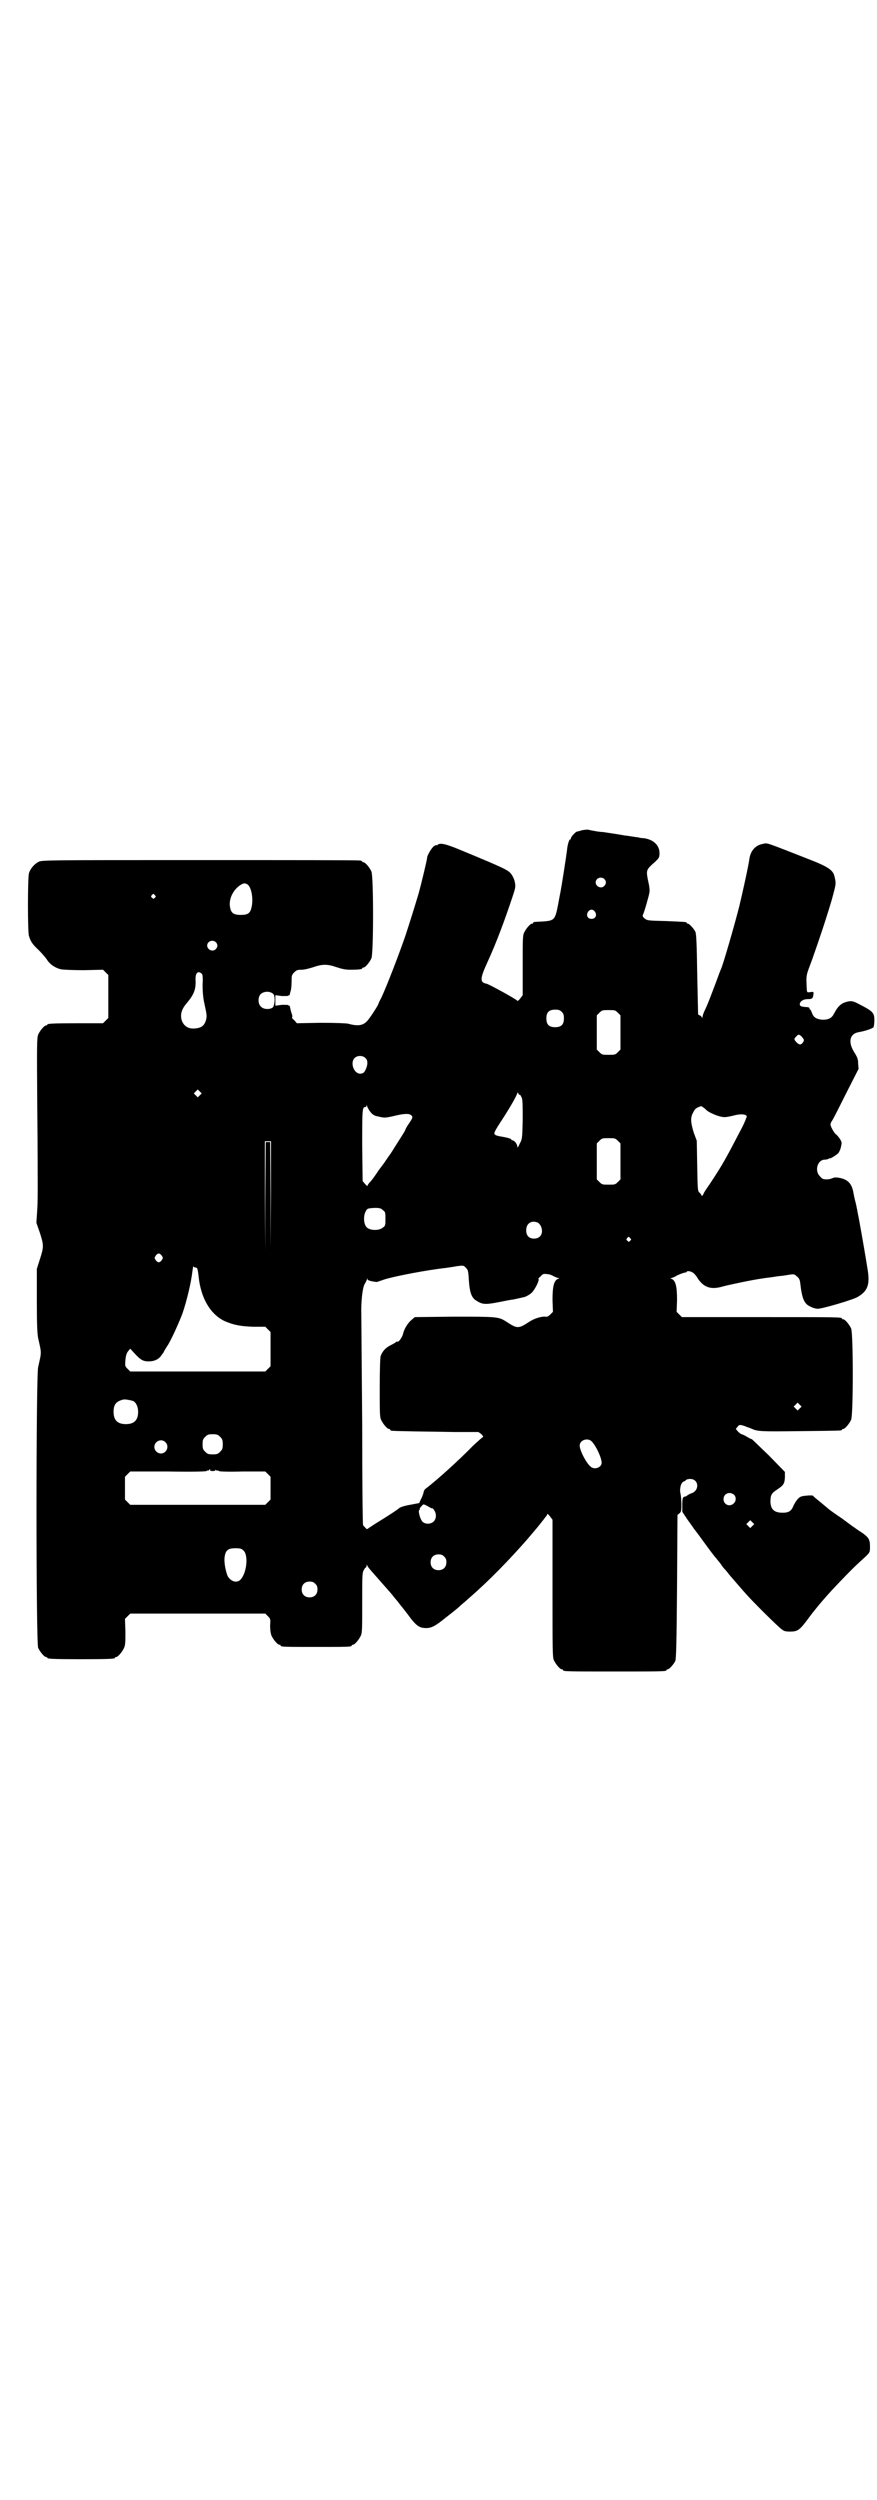 <?xml version="1.0" standalone="no"?>
<!DOCTYPE svg PUBLIC "-//W3C//DTD SVG 20010904//EN"
 "http://www.w3.org/TR/2001/REC-SVG-20010904/DTD/svg10.dtd">
<svg version="1.0" xmlns="http://www.w3.org/2000/svg"
 width="1000pt" height="2850pt" viewBox="0 0 1000 2850"
 preserveAspectRatio="xMidYMid meet">
<g transform="translate(0,2850) scale(0.5,-0.5)"
fill="#000000" stroke="none">
<path d="M1327 3807 c-6 -2 -11 -3 -11 -3 -3 0 -14 -12 -14 -15 0 -2 -1 -3 -2
-3 -2 0 -6 -12 -7 -25 -1 -9 -12 -80 -14 -90 0 -1 -3 -15 -6 -32 -7 -36 -8
-38 -35 -40 -22 -1 -22 -1 -22 -3 0 -1 -1 -2 -3 -2 -4 0 -14 -12 -18 -21 -3
-6 -3 -18 -3 -75 l0 -67 -6 -8 c-3 -4 -6 -6 -6 -5 -1 3 -63 37 -70 39 -16 3
-16 11 2 50 21 46 39 95 57 149 7 21 7 23 5 33 -1 6 -5 14 -8 18 -7 9 -12 12
-111 53 -38 16 -51 19 -57 14 -1 -2 -2 -2 -2 -1 0 1 -3 0 -6 -2 -5 -3 -16 -21
-16 -27 0 -4 -14 -62 -19 -80 -12 -40 -18 -59 -30 -96 -14 -41 -42 -114 -55
-142 -5 -9 -8 -17 -8 -17 0 -1 -13 -22 -20 -31 -11 -16 -23 -19 -48 -12 -6 1
-27 2 -63 2 l-54 -1 -6 7 c-4 3 -6 6 -5 6 1 0 1 3 0 7 -3 7 -4 15 -5 18 0 2 0
2 -1 2 -1 -1 -2 0 -2 1 0 1 -6 1 -15 1 l-15 -2 0 12 0 12 15 -2 c9 0 15 0 15
1 0 1 1 2 2 1 1 0 1 0 1 2 0 1 1 5 2 8 1 3 2 13 2 21 0 13 0 15 6 21 5 5 7 6
17 6 6 0 18 3 27 6 20 7 32 7 52 0 12 -4 20 -6 32 -6 18 0 27 1 27 3 0 1 1 2
3 2 4 0 14 12 18 21 5 11 5 187 0 198 -4 9 -14 21 -18 21 -2 0 -3 1 -3 2 0 0
-2 2 -5 2 -4 1 -168 1 -366 1 -348 0 -360 0 -367 -4 -10 -5 -19 -16 -22 -26
-3 -12 -3 -134 0 -143 4 -13 8 -19 22 -32 7 -7 16 -17 19 -22 7 -11 19 -19 32
-22 6 -1 26 -2 53 -2 l43 1 6 -6 6 -6 0 -49 0 -49 -6 -6 -6 -6 -58 0 c-58 0
-69 -1 -69 -3 0 -1 -1 -2 -3 -2 -4 0 -14 -12 -18 -21 -3 -8 -3 -24 -2 -169 1
-89 1 -170 1 -180 0 -10 0 -33 -1 -49 l-2 -31 8 -23 c9 -28 9 -32 0 -60 l-7
-22 0 -72 c0 -57 1 -75 3 -86 8 -36 8 -30 0 -66 -5 -22 -5 -629 0 -640 4 -9
14 -21 18 -21 2 0 3 -1 3 -2 0 -2 11 -3 77 -3 66 0 77 1 77 3 0 1 1 2 3 2 4 0
14 12 18 21 3 7 3 14 3 37 l-1 29 6 6 6 6 154 0 154 0 6 -6 c6 -6 6 -7 5 -21
0 -10 1 -17 3 -23 4 -9 14 -21 18 -21 2 0 3 -1 3 -2 0 -3 11 -3 81 -3 70 0 81
0 81 3 0 1 1 2 3 2 4 0 14 12 18 21 3 6 3 18 3 74 0 58 0 68 3 74 2 4 4 7 5 7
1 0 2 2 2 4 0 3 0 3 2 0 0 -2 8 -11 16 -20 27 -31 35 -39 45 -52 6 -7 11 -13
12 -15 1 -1 10 -12 19 -24 19 -26 26 -31 42 -31 11 0 19 4 36 17 1 1 10 8 19
15 9 7 20 16 25 21 5 4 15 13 23 20 40 35 88 84 128 130 17 20 29 34 33 40 2
2 5 6 7 9 3 3 5 6 5 8 0 1 3 -1 6 -5 l6 -8 0 -156 c0 -138 0 -158 3 -164 4 -9
14 -21 18 -21 2 0 3 -1 3 -2 0 -3 12 -3 118 -3 106 0 118 0 118 3 0 1 1 2 3 2
3 0 14 12 17 19 2 5 3 41 4 170 l1 163 5 4 c3 3 4 5 4 19 0 9 -1 20 -2 25 -3
11 1 26 7 28 3 1 5 3 6 4 1 1 5 2 9 2 20 0 22 -27 2 -33 -3 -1 -6 -3 -8 -4 -2
-2 -4 -3 -5 -3 -6 -1 -7 -3 -7 -19 l0 -16 12 -18 c7 -10 14 -19 14 -20 1 -1
11 -14 21 -28 19 -26 25 -34 32 -42 2 -3 6 -7 8 -10 2 -3 6 -9 9 -12 3 -3 8
-9 10 -12 6 -7 30 -35 40 -46 11 -13 74 -76 81 -80 5 -4 8 -5 19 -5 16 0 21 3
37 24 18 25 44 56 71 84 24 25 35 37 64 63 10 10 10 10 10 23 0 16 -3 21 -19
32 -8 5 -15 10 -16 11 -1 0 -14 10 -29 21 -15 10 -29 20 -31 22 -2 2 -11 9
-19 16 -9 7 -16 13 -16 14 0 0 -6 1 -14 0 -12 -1 -15 -2 -20 -7 -4 -4 -8 -11
-10 -15 -5 -13 -11 -17 -25 -17 -19 0 -27 7 -28 24 0 16 2 20 14 28 15 10 18
13 19 28 l0 13 -36 37 c-21 20 -38 37 -40 38 -2 0 -7 3 -12 6 -5 3 -10 5 -11
5 -1 0 -5 3 -8 6 l-5 6 4 5 c4 5 5 5 15 2 5 -2 13 -5 16 -6 15 -7 21 -7 112
-6 93 1 95 1 95 3 0 1 1 2 3 2 4 0 14 12 18 21 5 11 5 197 0 208 -4 9 -14 21
-18 21 -2 0 -3 1 -3 2 0 3 -14 3 -188 3 l-177 0 -6 6 -6 6 1 27 c0 30 -3 44
-12 48 -3 1 -4 2 -2 2 2 0 8 2 14 6 11 5 15 6 20 7 1 0 2 0 2 1 0 3 8 2 13 -1
3 -1 9 -8 13 -15 14 -20 30 -25 57 -17 15 4 67 15 89 18 5 1 15 2 22 3 7 1 18
3 23 3 6 1 14 2 19 3 8 1 10 1 15 -4 5 -4 7 -7 8 -16 4 -35 9 -47 23 -53 5 -3
13 -5 17 -5 10 0 79 20 91 27 22 13 28 27 23 60 -4 26 -14 84 -19 111 -2 12
-5 24 -5 27 -1 3 -2 11 -4 18 -2 7 -4 17 -5 23 -4 21 -14 30 -35 33 -6 1 -10
0 -12 -1 -2 -1 -8 -3 -13 -3 -9 0 -11 1 -16 7 -13 12 -6 38 11 38 3 0 7 1 9 2
1 2 2 2 2 1 0 -2 15 7 20 12 2 3 5 9 6 15 2 9 2 10 -3 18 -3 4 -7 9 -9 10 -3
2 -12 17 -12 22 0 2 1 5 3 8 2 2 16 30 32 62 l29 57 -1 12 c0 10 -2 15 -9 26
-15 24 -10 43 12 46 12 2 30 8 32 11 1 2 2 9 2 16 0 16 -3 20 -30 34 -17 9
-20 10 -28 9 -16 -3 -24 -9 -34 -28 -5 -10 -12 -14 -26 -14 -13 1 -21 5 -24
15 -2 4 -3 8 -4 8 -1 0 -2 1 -2 3 0 2 -3 3 -10 3 -9 1 -11 2 -12 5 -1 7 7 13
18 13 11 0 12 2 13 11 1 6 0 6 -7 5 -7 -1 -7 -1 -8 4 -2 38 -2 32 12 70 17 48
32 93 45 137 10 37 10 36 6 53 -3 14 -15 22 -56 38 -107 42 -96 38 -107 36
-17 -3 -28 -15 -31 -34 -2 -16 -16 -79 -23 -108 -10 -40 -38 -137 -42 -144 -1
-2 -6 -15 -11 -29 -11 -29 -19 -51 -26 -65 -3 -6 -5 -13 -5 -15 0 -3 -1 -3 -1
-1 -1 2 -3 4 -5 5 -2 0 -4 2 -4 3 0 2 -1 43 -2 92 -1 67 -2 90 -4 95 -3 7 -14
19 -17 19 -2 0 -3 1 -3 2 0 2 -1 2 -47 4 -41 1 -43 1 -49 6 -4 3 -5 6 -4 8 3
5 14 44 15 51 1 4 0 14 -2 22 -6 28 -5 29 7 41 17 15 18 16 18 27 0 18 -14 31
-36 34 -5 0 -11 1 -13 2 -2 0 -9 1 -15 2 -6 1 -13 2 -15 2 -4 1 -36 6 -50 8
-4 0 -12 1 -17 2 -5 1 -12 2 -15 3 -4 1 -10 0 -16 -1z m51 -111 c5 -5 5 -11 0
-16 -10 -10 -27 5 -16 16 4 4 12 4 16 0z m-813 -13 c8 -6 13 -31 9 -50 -3 -15
-8 -19 -25 -19 -18 0 -23 5 -25 22 -1 18 9 36 24 46 8 5 11 5 17 1z m-212 -24
c3 -3 3 -3 0 -6 -3 -3 -3 -3 -6 0 -3 2 -3 3 -1 6 4 4 4 4 7 0z m1004 -38 c5
-8 1 -16 -8 -16 -9 0 -13 8 -8 16 2 3 5 5 8 5 3 0 6 -2 8 -5z m-865 -69 c5 -5
5 -11 0 -16 -10 -10 -27 5 -16 16 4 4 12 4 16 0z m-32 -72 c2 -2 3 -7 2 -25 0
-16 1 -27 3 -38 7 -32 7 -33 5 -42 -4 -14 -11 -19 -27 -20 -15 -1 -25 7 -29
20 -3 13 0 24 12 38 16 19 21 31 20 52 -1 16 5 23 14 15z m163 -46 c5 -4 4
-26 -1 -31 -6 -5 -21 -5 -27 2 -7 6 -7 21 -1 28 7 7 21 8 29 1z m658 -41 c4
-4 5 -7 5 -15 0 -14 -6 -20 -20 -20 -14 0 -20 6 -20 20 0 14 6 20 20 20 8 0
11 -1 15 -5z m128 -2 l6 -6 0 -39 0 -39 -6 -6 c-6 -6 -7 -6 -21 -6 -14 0 -15
0 -21 6 l-6 6 0 39 0 39 6 6 c6 6 7 6 21 6 14 0 15 0 21 -6z m422 -58 c3 -4 3
-5 0 -10 -5 -6 -8 -6 -15 1 -6 7 -6 7 2 15 3 4 8 1 13 -6z m-998 -45 c6 -5 6
-14 2 -24 -4 -10 -7 -12 -15 -12 -14 2 -21 25 -12 35 6 7 19 7 25 1z m-377
-85 l-5 -5 -4 4 -5 5 4 4 5 5 4 -4 5 -5 -4 -4z m729 1 c1 1 3 -3 5 -7 2 -6 2
-19 2 -51 -1 -42 -1 -43 -7 -54 -3 -7 -5 -10 -5 -7 0 6 -7 15 -11 15 -2 0 -3
1 -3 2 0 2 -12 5 -25 7 -5 1 -10 2 -12 4 -4 2 -1 8 14 31 19 29 35 57 36 62 2
4 2 4 3 1 1 -2 2 -4 3 -3z m-342 -37 c5 -7 10 -11 17 -12 16 -4 18 -4 36 0 24
6 37 7 42 2 4 -4 4 -5 -9 -24 -3 -5 -5 -9 -5 -10 0 -1 -9 -15 -33 -53 -6 -8
-11 -16 -12 -17 0 -1 -8 -11 -16 -22 -7 -11 -16 -23 -19 -26 -3 -3 -6 -7 -6
-9 0 -1 -2 1 -5 4 l-6 7 -1 80 c0 82 0 89 7 89 2 0 3 2 3 4 0 1 1 1 1 -2 1 -3
4 -8 6 -11z m761 8 c3 -2 6 -5 7 -6 5 -5 23 -13 33 -15 9 -2 13 -1 27 2 17 5
30 4 32 -1 0 -2 -5 -15 -13 -30 -35 -67 -40 -77 -71 -124 -7 -10 -14 -20 -15
-24 -2 -3 -4 -5 -4 -3 0 1 -2 4 -4 6 -5 4 -5 5 -6 62 l-1 57 -7 19 c-7 23 -8
34 -1 46 4 8 6 10 18 14 1 0 3 -2 5 -3z m-195 -76 l6 -6 0 -41 0 -41 -6 -6
c-6 -6 -7 -6 -21 -6 -14 0 -15 0 -21 6 l-6 6 0 41 0 41 6 6 c6 6 7 6 21 6 14
0 15 0 21 -6z m-791 -123 l-1 -123 0 122 -1 121 -5 0 -5 0 -1 -124 0 -125 -1
126 0 125 7 0 7 0 0 -122z m255 -35 c6 -4 6 -6 6 -20 0 -14 0 -16 -6 -20 -8
-7 -28 -7 -36 0 -7 6 -9 23 -4 35 4 9 5 9 22 10 11 0 14 -1 18 -5z m352 -28
c6 -2 11 -11 11 -20 0 -10 -7 -17 -18 -17 -12 0 -18 7 -18 19 0 15 11 23 25
18z m212 -36 c3 -3 3 -3 0 -6 -3 -3 -3 -3 -6 0 -3 2 -3 3 -1 6 4 4 4 4 7 0z
m-1068 -40 c3 -5 3 -5 0 -10 -2 -3 -5 -5 -7 -5 -2 0 -5 2 -7 5 -3 5 -3 5 0 10
2 3 5 5 7 5 2 0 5 -2 7 -5z m700 -53 c2 -31 6 -43 18 -50 13 -8 19 -9 50 -3
15 3 30 6 33 6 14 3 18 4 27 6 5 2 12 6 16 10 7 7 18 29 15 31 -1 0 1 3 5 6 5
6 7 6 15 5 5 0 12 -3 15 -5 4 -2 9 -4 11 -4 2 0 2 -1 -2 -2 -9 -4 -12 -18 -12
-48 l1 -27 -6 -6 c-4 -4 -8 -6 -11 -5 -9 1 -25 -4 -36 -11 -26 -17 -28 -17
-54 0 -17 11 -22 11 -119 11 l-89 -1 -7 -6 c-9 -7 -18 -22 -20 -33 -2 -7 -10
-19 -13 -17 -1 1 -2 0 -3 -1 -1 -1 -6 -4 -12 -7 -12 -6 -19 -14 -23 -25 -1 -4
-2 -28 -2 -72 0 -55 0 -67 3 -73 4 -9 14 -21 18 -21 2 0 3 -1 3 -2 0 -1 1 -2
3 -2 3 -1 77 -2 144 -3 l54 0 7 -5 c3 -4 5 -6 4 -6 -1 0 -11 -9 -22 -19 -34
-35 -84 -80 -109 -99 -3 -2 -5 -6 -5 -9 -1 -3 -3 -10 -6 -15 l-4 -9 -21 -4
c-12 -2 -21 -5 -24 -7 -4 -4 -29 -20 -55 -36 -9 -6 -17 -11 -18 -12 0 -1 -3 0
-5 3 -3 3 -5 5 -5 6 -1 0 -2 103 -2 229 -1 126 -2 238 -2 250 -1 31 3 64 8 71
2 3 4 8 5 10 0 3 1 3 1 1 0 -3 5 -5 21 -7 1 0 9 3 18 6 26 8 101 22 139 26 5
1 16 2 25 4 16 2 16 2 21 -3 5 -5 6 -7 7 -26z m-623 26 c4 0 5 -3 7 -21 5 -48
26 -85 59 -101 21 -9 36 -12 66 -13 l27 0 6 -6 6 -6 0 -39 0 -39 -6 -6 -6 -6
-154 0 -154 0 -6 6 c-6 6 -6 6 -5 20 1 11 3 16 6 20 l5 6 11 -12 c13 -14 19
-17 31 -17 12 0 21 4 27 11 2 3 5 7 6 8 1 2 2 3 2 4 0 0 3 5 6 10 9 12 28 55
36 76 10 29 20 71 23 98 1 7 2 11 2 10 1 -2 3 -3 5 -3z m-143 -304 c7 -3 12
-13 12 -25 0 -19 -9 -28 -28 -28 -19 0 -28 9 -28 28 0 17 6 24 22 28 5 1 14
-1 22 -3z m1521 -17 l-5 -5 -4 4 -5 5 4 4 5 5 4 -4 5 -5 -4 -4z m-1322 -65 c5
-5 6 -7 6 -17 0 -10 -1 -12 -6 -17 -5 -5 -7 -6 -17 -6 -10 0 -12 1 -17 6 -5 5
-6 7 -6 17 0 10 1 12 6 17 5 5 7 6 17 6 10 0 12 -1 17 -6z m848 -11 c10 -11
22 -37 22 -48 0 -11 -16 -17 -25 -9 -10 8 -25 37 -25 48 0 13 19 19 28 9z
m-973 -1 c10 -9 3 -26 -10 -26 -8 0 -15 7 -15 15 0 13 16 20 25 11z m102 -64
c-1 -1 2 -2 6 -2 5 0 7 1 6 3 -1 1 -1 1 2 -1 1 -1 3 -2 3 -1 0 1 1 1 3 -1 1
-1 20 -2 54 -1 l52 0 6 -6 6 -6 0 -26 0 -26 -6 -6 -6 -6 -154 0 -154 0 -6 6
-6 6 0 26 0 26 6 6 6 6 86 0 c59 -1 87 0 88 1 2 2 3 2 3 1 0 -1 1 -1 2 1 3 3
5 3 3 0z m1195 -56 c5 -5 5 -14 0 -19 -9 -10 -24 -4 -24 9 0 8 6 14 14 14 3 0
8 -2 10 -4z m-697 -27 c5 -3 9 -5 9 -4 0 1 2 -1 4 -4 6 -9 5 -20 -1 -26 -6 -6
-18 -7 -25 -1 -5 4 -11 24 -8 27 2 2 2 3 1 3 -1 0 7 10 9 10 1 0 6 -2 11 -5z
m739 -44 l-5 -5 -4 4 -5 5 4 4 5 5 4 -4 5 -5 -4 -4z m-1161 -56 c12 -10 8 -52
-7 -67 -8 -8 -22 -4 -29 9 -4 10 -8 28 -7 41 2 17 7 22 25 22 11 0 14 -1 18
-5z m458 -14 c4 -4 5 -7 5 -13 0 -11 -7 -18 -18 -18 -11 0 -18 7 -18 18 0 11
7 18 18 18 6 0 9 -1 13 -5z m-294 -62 c4 -4 5 -7 5 -13 0 -11 -7 -18 -18 -18
-11 0 -18 7 -18 18 0 11 7 18 18 18 6 0 9 -1 13 -5z"/>
</g>
</svg>
